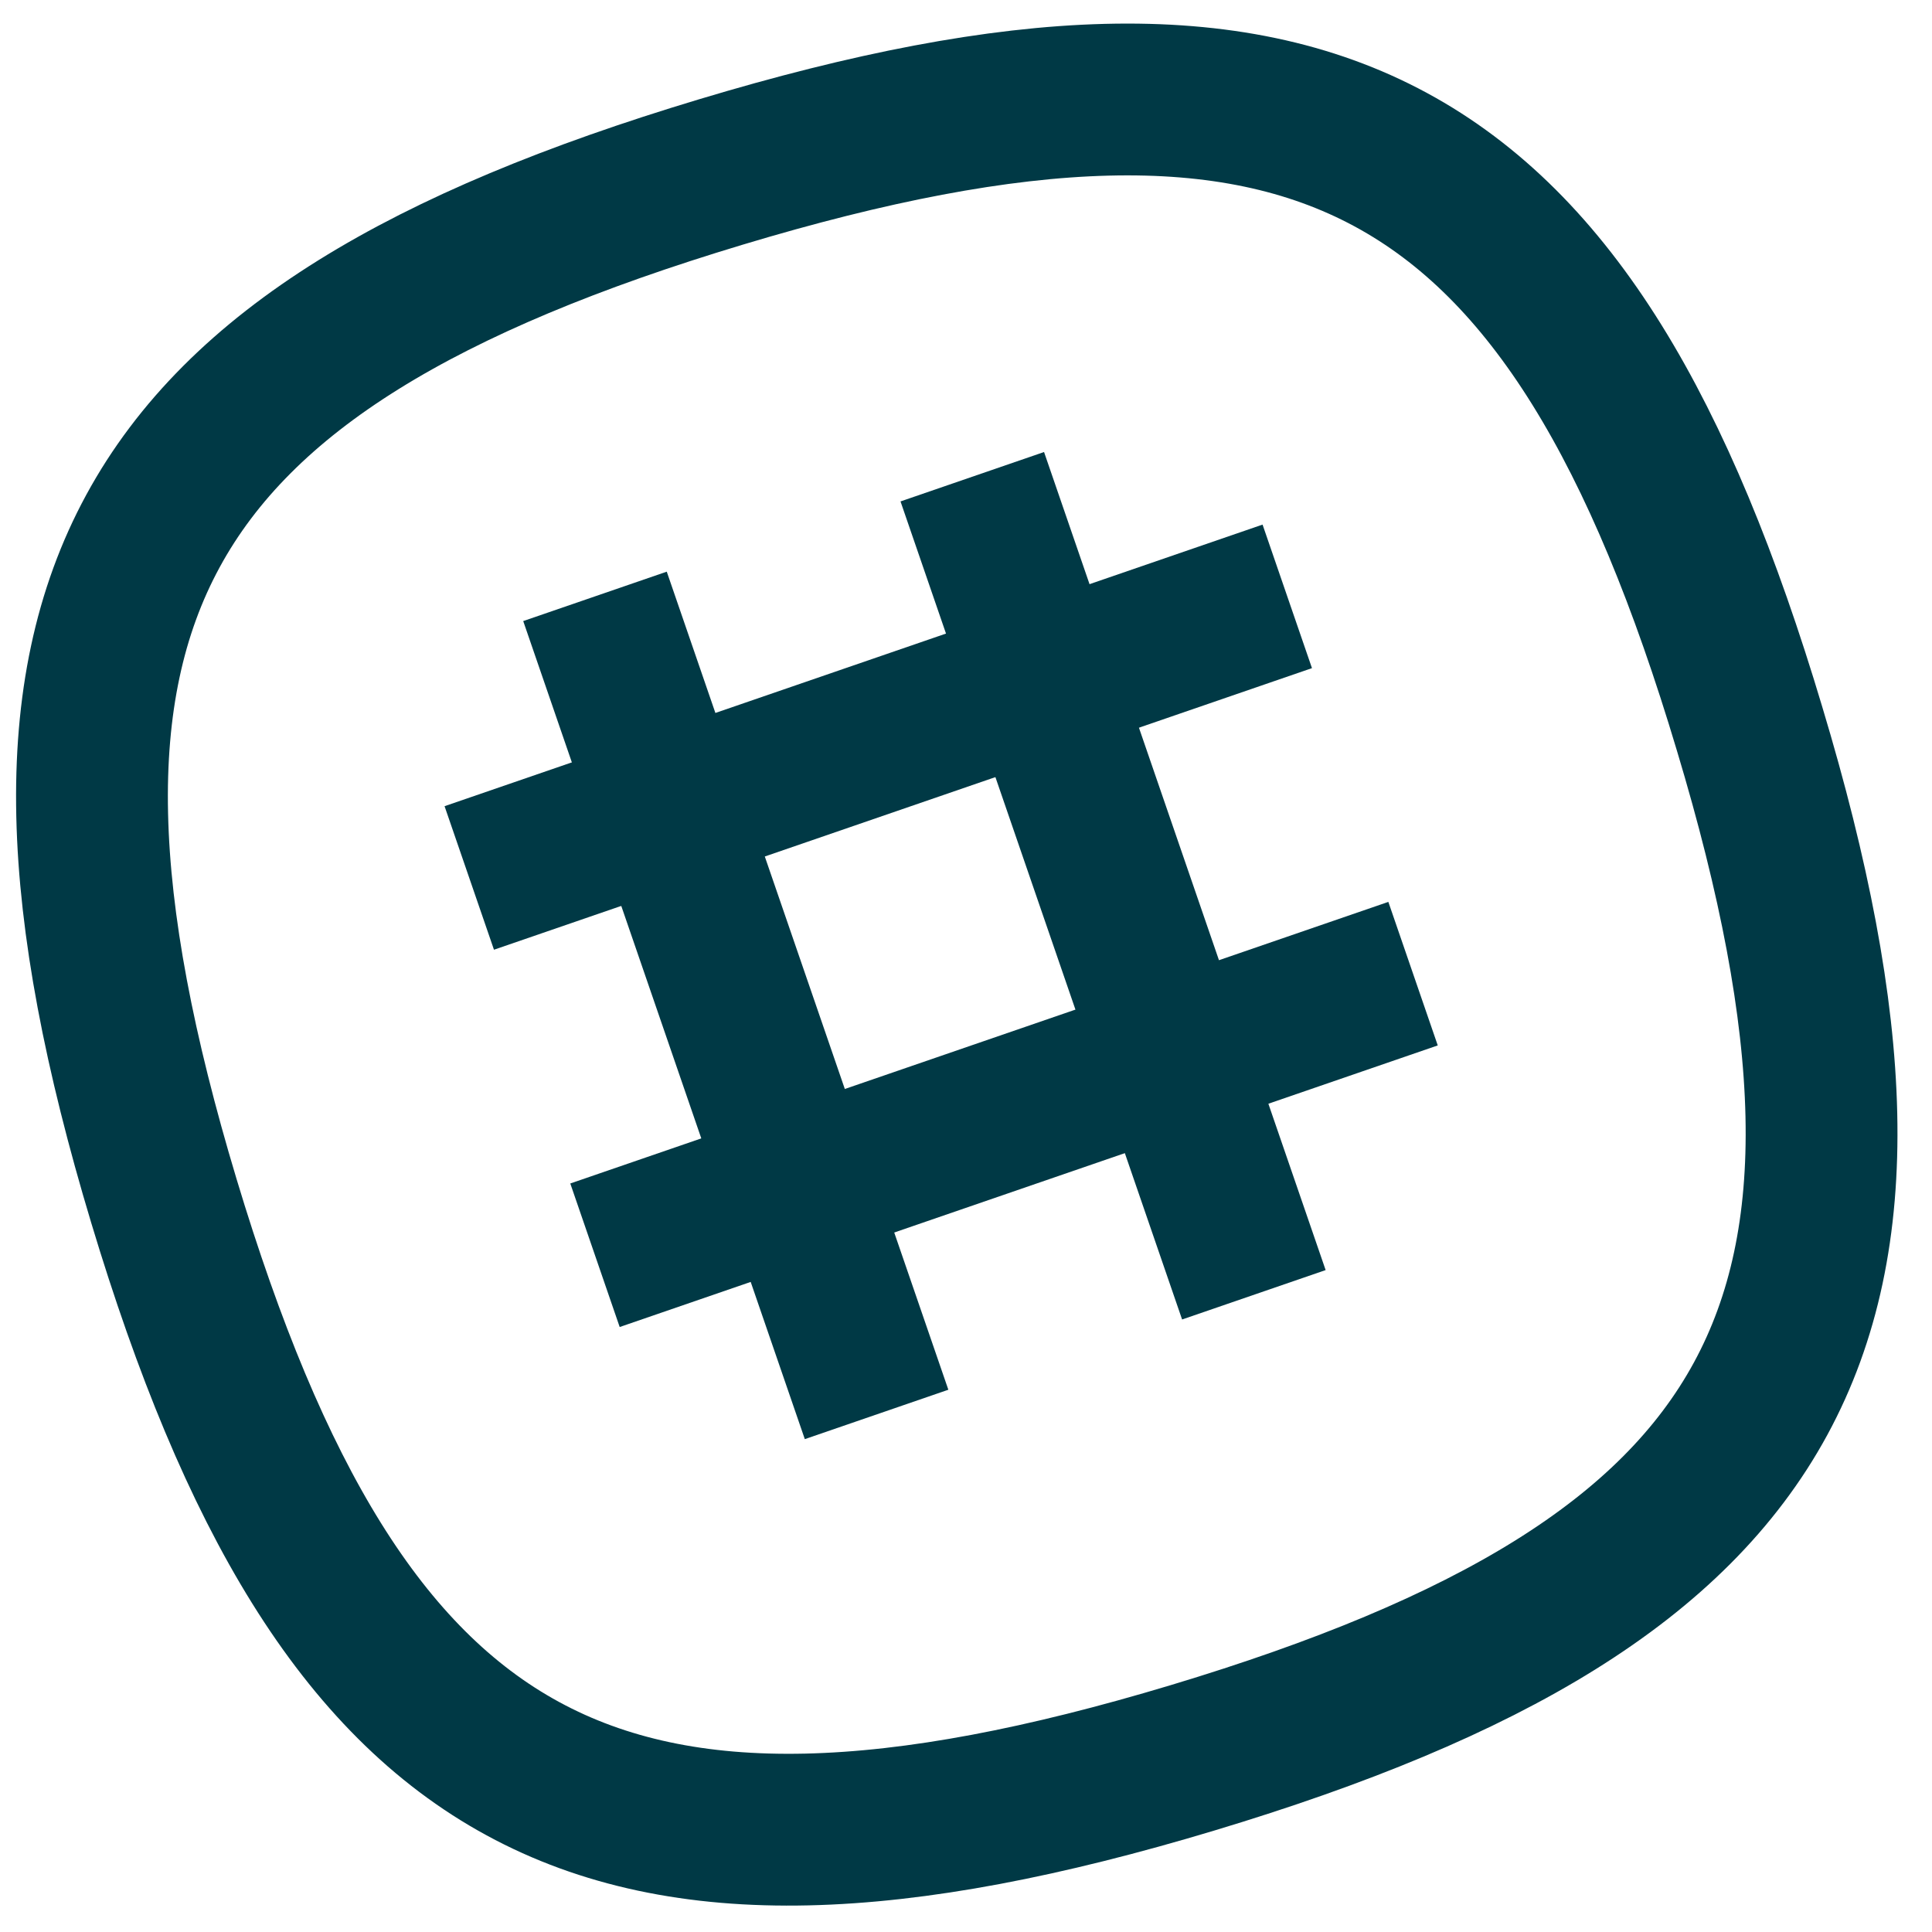 <svg xmlns="http://www.w3.org/2000/svg" xmlns:xlink="http://www.w3.org/1999/xlink" width="28" height="28" version="1.1" viewBox="0 0 28 28"><title>Group 42</title><desc>Created with Sketch.</desc><g id="Landing-page" fill="none" fill-rule="evenodd" stroke="none" stroke-width="1"><g id="about" stroke="#003945" stroke-width="2.2" transform="translate(-838, -1609)"><g id="Group-42" transform="translate(837, 1609)"><g id="Slack" transform="translate(2.333, 1)"><g id="slack"><path id="Shape" d="M24.024,9.564 C21.437,0.912 17.709,-1.095 9.113,1.493 C0.518,4.081 -1.545,7.809 1.042,16.404 C3.63,24.999 7.358,27.063 15.953,24.475 C24.549,21.887 26.612,18.16 24.024,9.564 Z"/><path id="Shape" d="M12.758,5.909 L16.839,17.765"/><path id="Shape" d="M7.29,7.643 L11.371,19.499"/><path id="Shape" d="M17.323,7.643 L5.468,11.724"/><path id="Shape" d="M19.146,13.111 L7.29,17.192"/></g></g></g></g></g></svg>